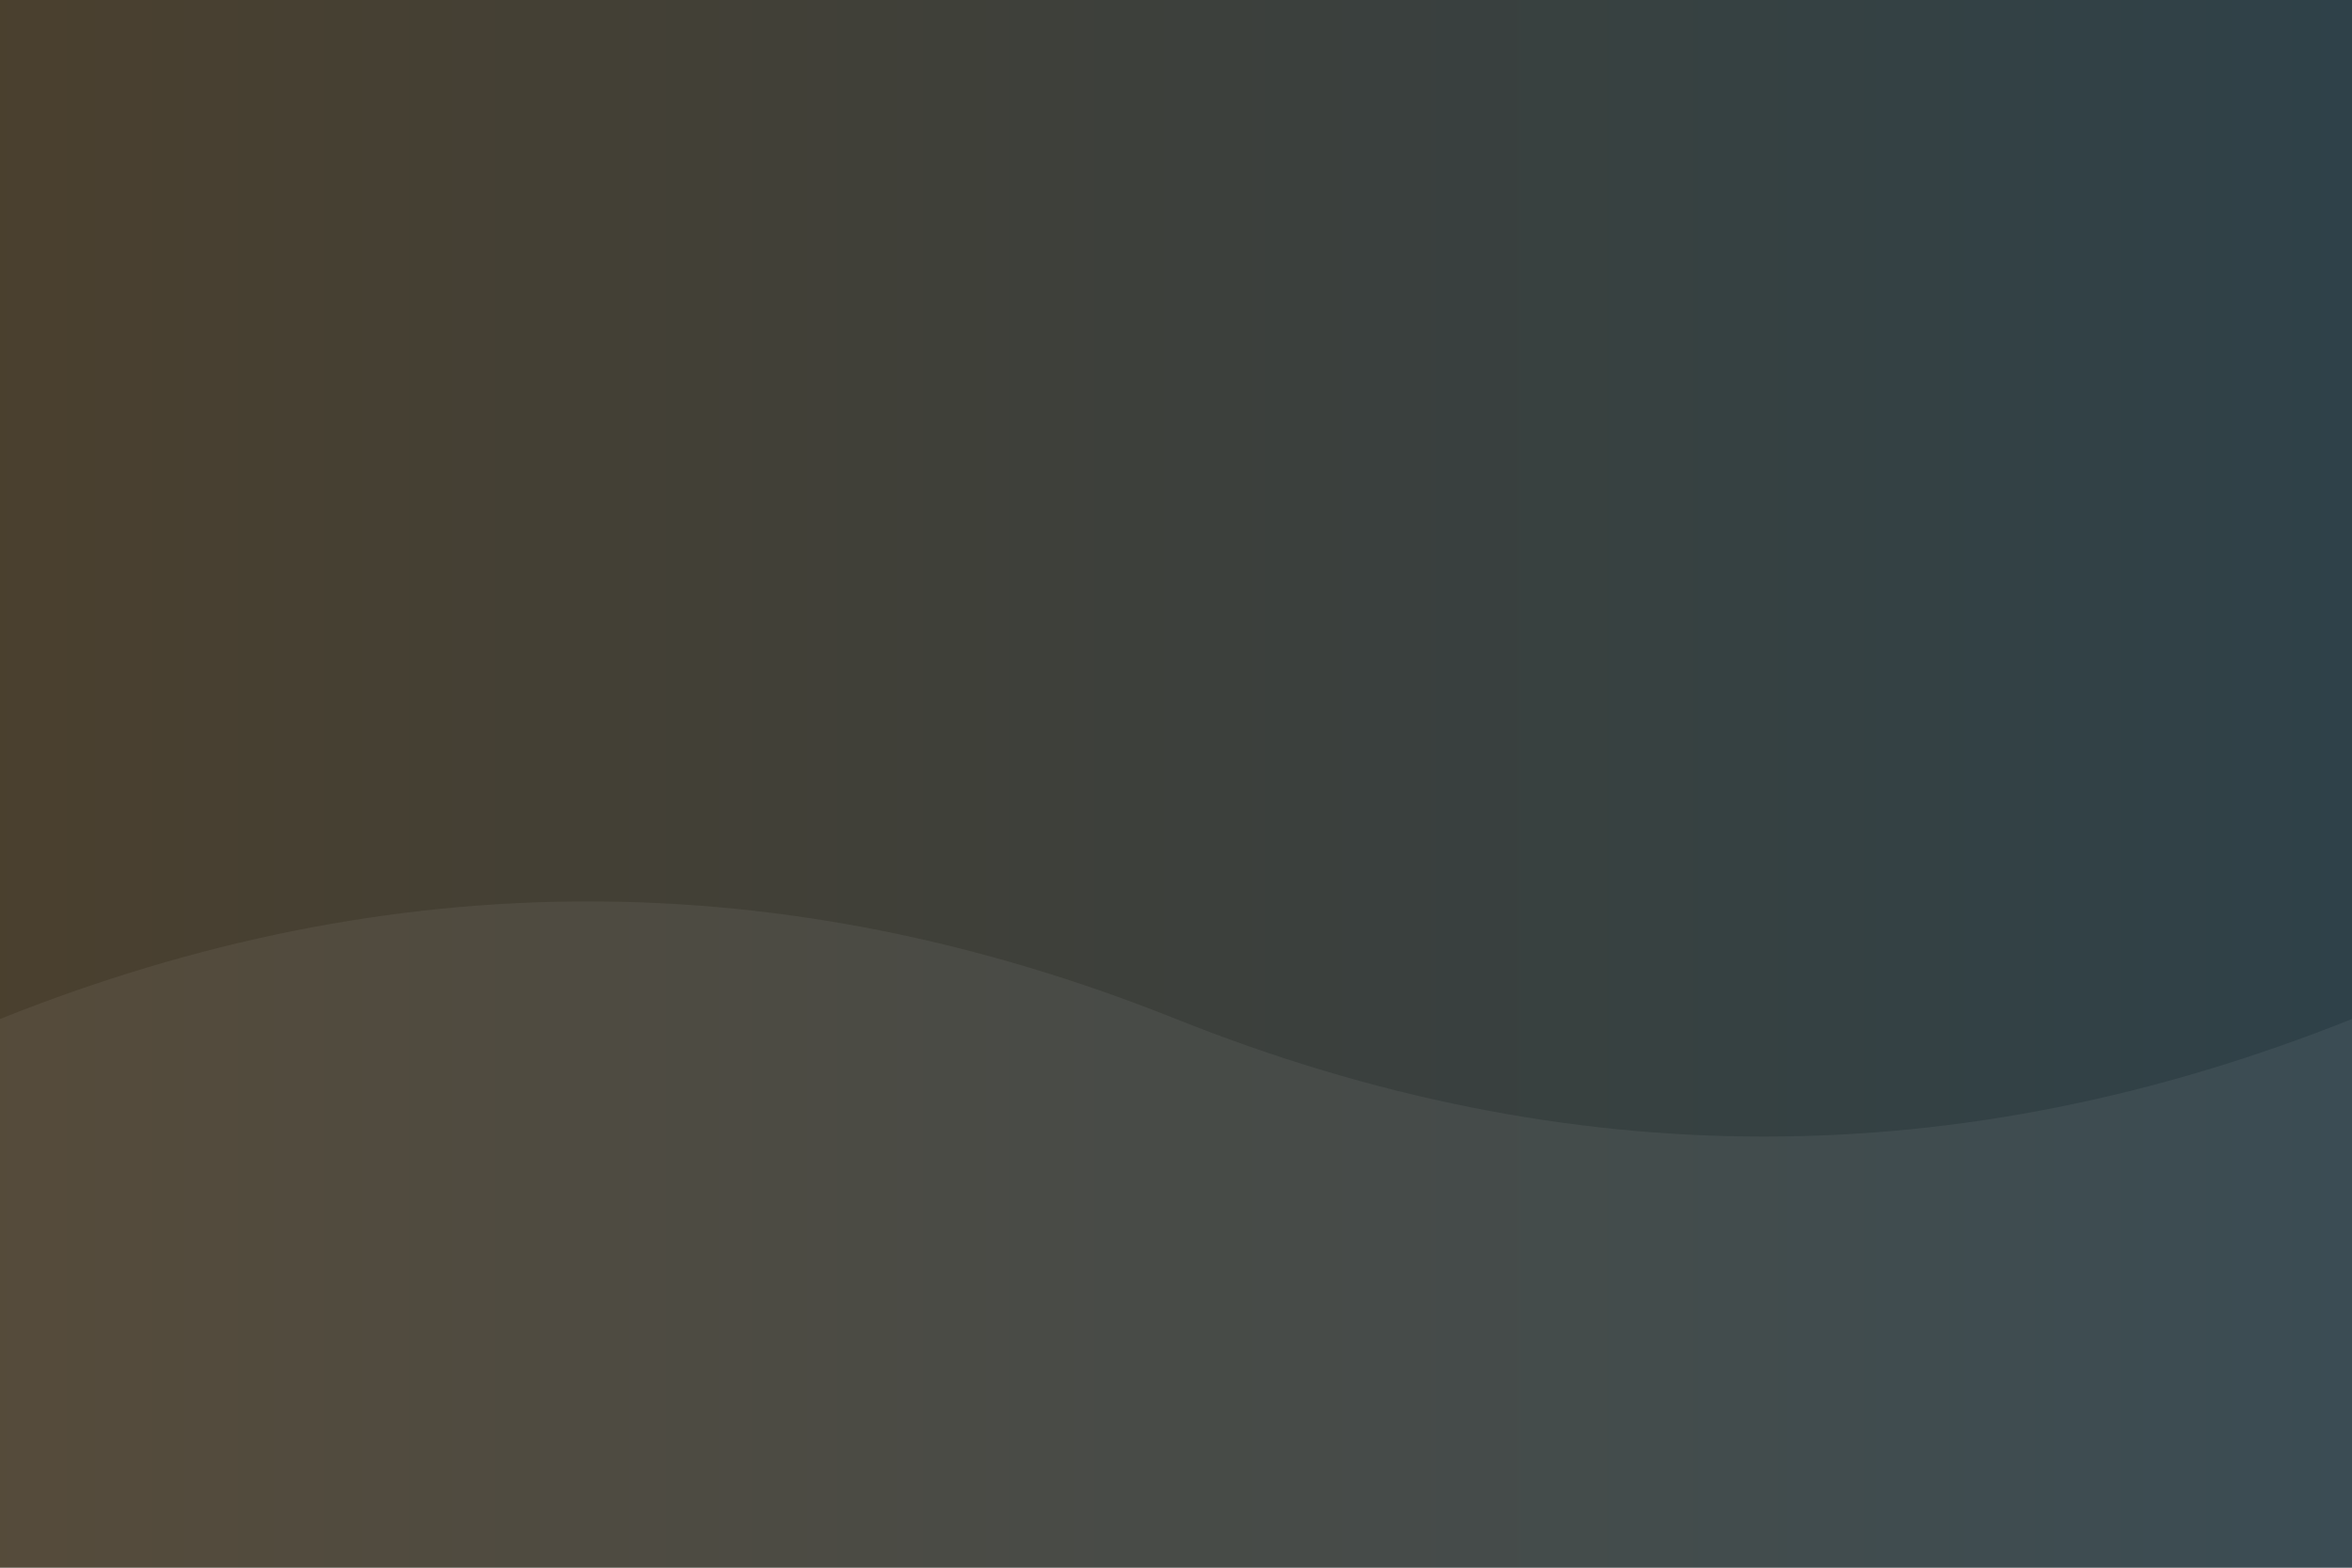 <svg xmlns='http://www.w3.org/2000/svg' viewBox='0 0 600 400'>
  <rect x="0" y="0" width="600" height="400" fill="#333333" stroke="none"/>
  <defs>
    <linearGradient id='g3' x1='0' x2='1'>
      <stop offset='0' stop-color='#F59E0B'/>
      <stop offset='1' stop-color='#0EA5E9'/>
    </linearGradient>
  </defs>
  <rect width='100%' height='100%' fill='url(#g3)' opacity='0.12'/>
  <g fill='white' opacity='0.06'>
    <path d='M0 260 Q150 200 300 260 T600 260 L600 400 L0 400 Z'/>
  </g>
</svg>
